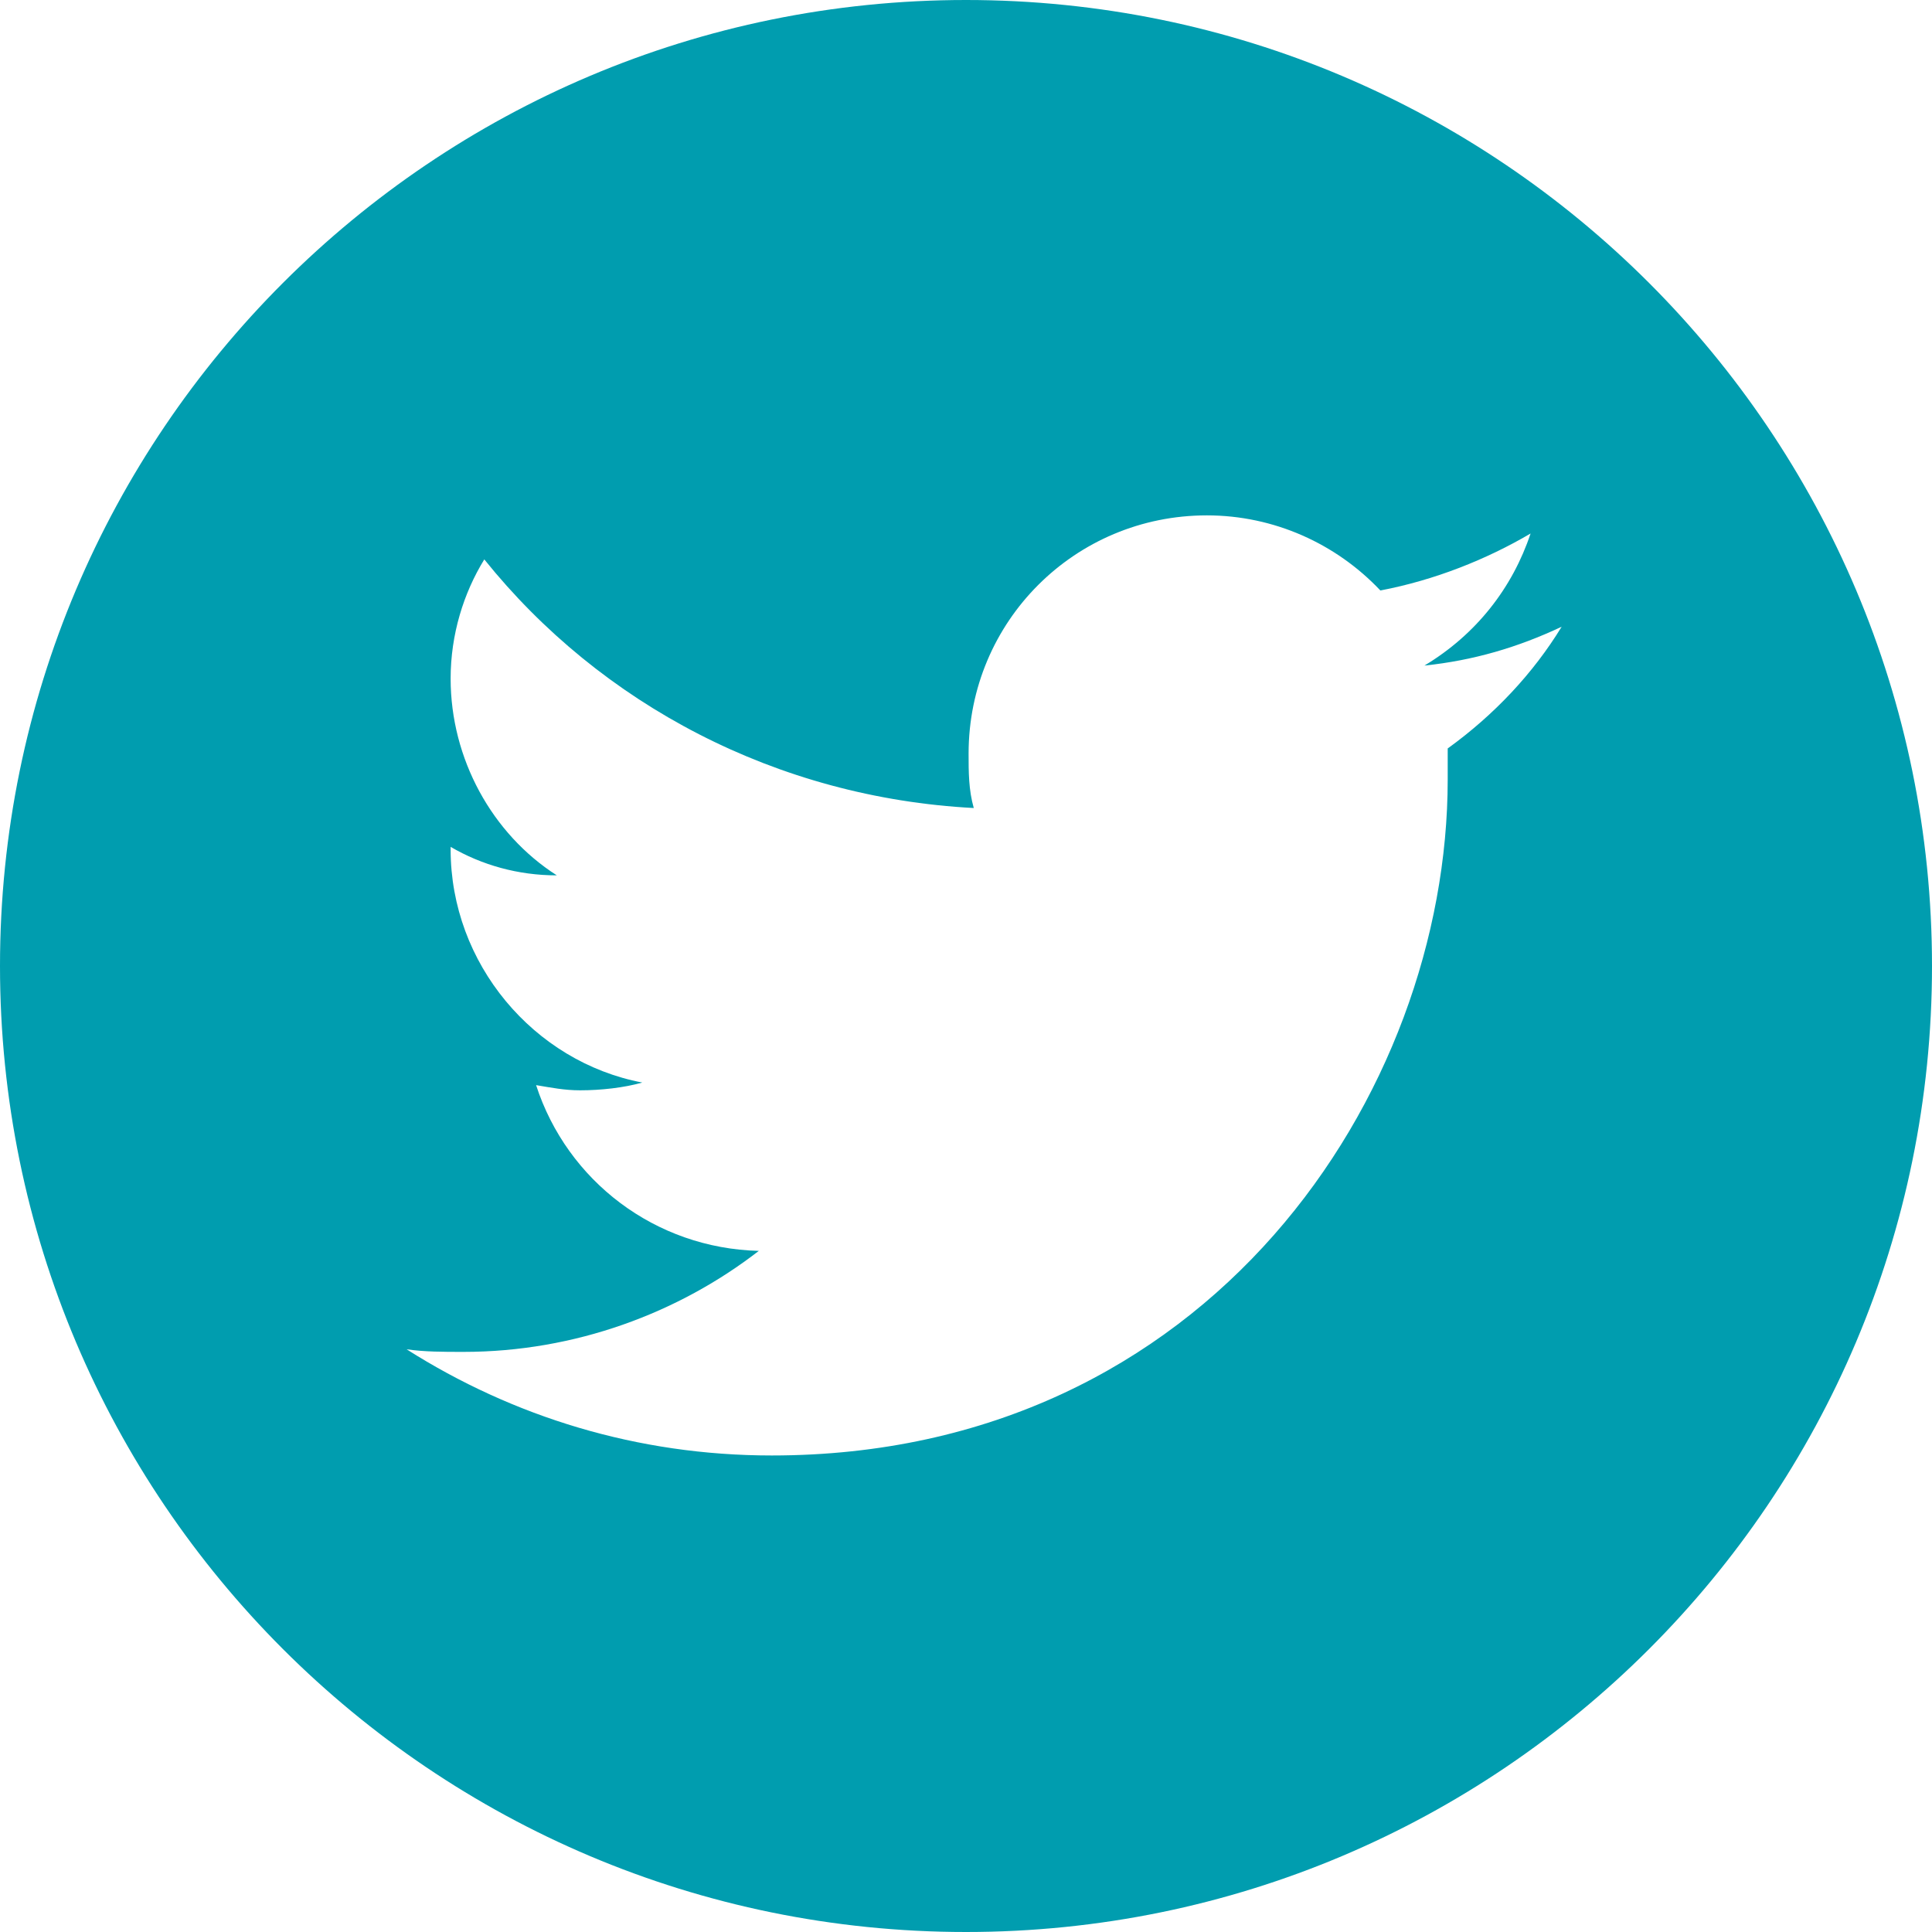 <?xml version="1.0" encoding="utf-8"?>
<!-- Generator: Adobe Illustrator 17.1.0, SVG Export Plug-In . SVG Version: 6.00 Build 0)  -->
<!DOCTYPE svg PUBLIC "-//W3C//DTD SVG 1.1//EN" "http://www.w3.org/Graphics/SVG/1.1/DTD/svg11.dtd">
<svg version="1.1" xmlns="http://www.w3.org/2000/svg" xmlns:xlink="http://www.w3.org/1999/xlink" x="0px" y="0px" width="74.6px"
	 height="74.6px" viewBox="0 0 74.6 74.6" enable-background="new 0 0 74.6 74.6" xml:space="preserve">
<g id="fondo">
</g>
<g id="imagen_vendedora">
</g>
<g id="titulo">
</g>
<g id="icono_x5F_slogan">
</g>
<g id="logo">
</g>
<g id="CTA">
</g>
<g id="BENEFICIOS">
</g>
<g id="CONTENIDO_DEL_WEBINAR">
</g>
<g id="EXPERTO">
</g>
<g id="horarios">
</g>
<g id="pie_de_página">
	<g id="Capa_1">
	</g>
</g>
<g id="marca">
</g>
<g id="REDES">
	<g>
		<path fill="#009DAF" d="M37.3,0C16.7,0,0,16.7,0,37.3c0,20.6,16.7,37.3,37.3,37.3c20.6,0,37.3-16.7,37.3-37.3
			C74.6,16.7,57.9,0,37.3,0L37.3,0z M55.9,28.9l0,1.2c0,12.1-9.2,26.1-26.1,26.1c-5.2,0-10-1.5-14.1-4.1c0.7,0.1,1.4,0.1,2.2,0.1
			c4.3,0,8.3-1.5,11.4-3.9c-4-0.1-7.4-2.7-8.6-6.4c0.6,0.1,1.1,0.2,1.7,0.2c0.8,0,1.7-0.1,2.4-0.3c-4.2-0.8-7.4-4.6-7.4-9v-0.1
			c1.2,0.7,2.6,1.1,4.1,1.1c-2.5-1.6-4.1-4.5-4.1-7.6c0-1.7,0.5-3.3,1.3-4.6c4.5,5.6,11.3,9.2,18.9,9.6c-0.2-0.7-0.2-1.4-0.2-2.1
			c0-5.1,4.1-9.2,9.2-9.2c2.6,0,5,1.1,6.7,2.9c2.1-0.4,4.1-1.2,5.8-2.2c-0.7,2.1-2.1,3.9-4.1,5.1c1.9-0.2,3.6-0.7,5.3-1.5
			C59.2,26,57.7,27.6,55.9,28.9L55.9,28.9z M55.9,28.9"/>
	</g>
</g>
<g id="Capa_15">
</g>
</svg>
